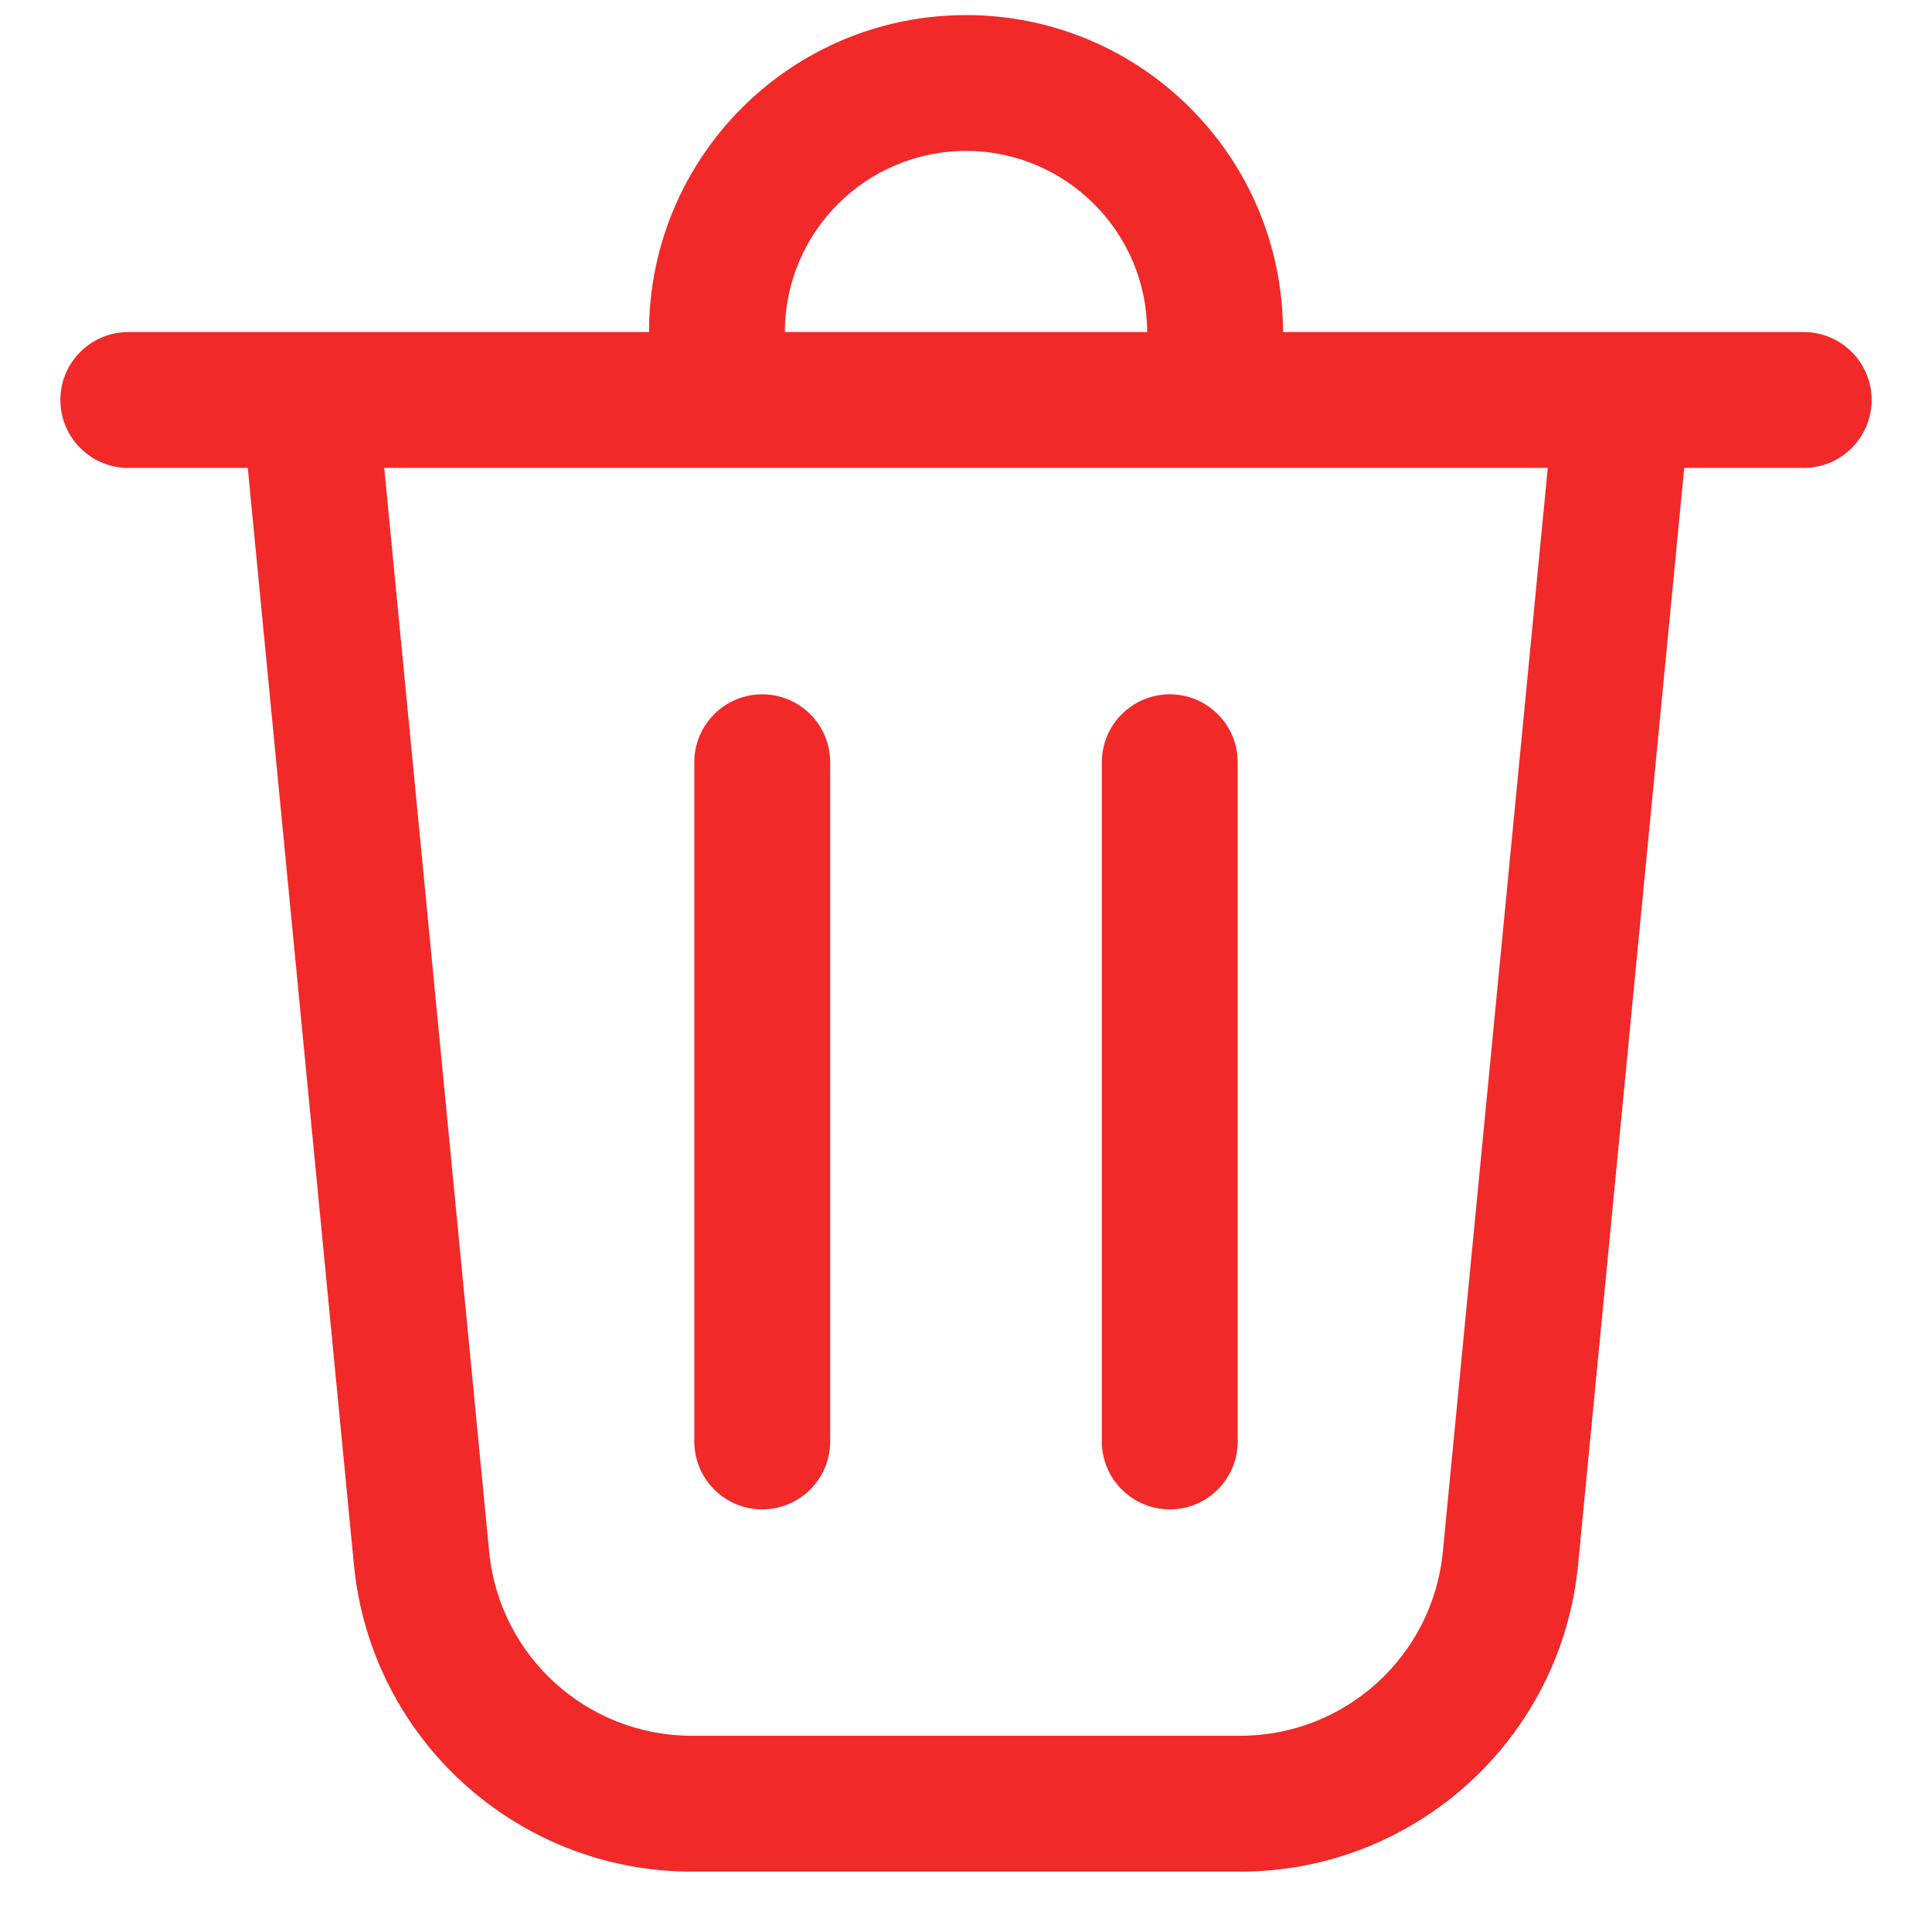 <svg width="16" height="16" viewBox="0 0 16 16" fill="none" xmlns="http://www.w3.org/2000/svg">
<path d="M6.5 2.75H9.5C9.5 1.922 8.828 1.25 8 1.25C7.172 1.25 6.5 1.922 6.5 2.75ZM5.375 2.75C5.375 1.3 6.55 0.125 8 0.125C9.45 0.125 10.625 1.3 10.625 2.75H14.938C15.248 2.75 15.5 3.002 15.5 3.312C15.5 3.623 15.248 3.875 14.938 3.875H13.948L13.069 12.958C12.93 14.4 11.718 15.5 10.27 15.5H5.73C4.282 15.5 3.07 14.4 2.931 12.958L2.052 3.875H1.062C0.752 3.875 0.5 3.623 0.5 3.312C0.5 3.002 0.752 2.75 1.062 2.75H5.375ZM6.875 6.312C6.875 6.002 6.623 5.75 6.312 5.75C6.002 5.75 5.75 6.002 5.75 6.312V11.938C5.75 12.248 6.002 12.5 6.312 12.5C6.623 12.5 6.875 12.248 6.875 11.938V6.312ZM9.688 5.75C9.998 5.75 10.25 6.002 10.25 6.312V11.938C10.25 12.248 9.998 12.5 9.688 12.5C9.377 12.5 9.125 12.248 9.125 11.938V6.312C9.125 6.002 9.377 5.75 9.688 5.75ZM4.051 12.85C4.134 13.715 4.861 14.375 5.73 14.375H10.27C11.139 14.375 11.866 13.715 11.949 12.85L12.818 3.875H3.182L4.051 12.85Z" fill="#F12929"/>
</svg>
